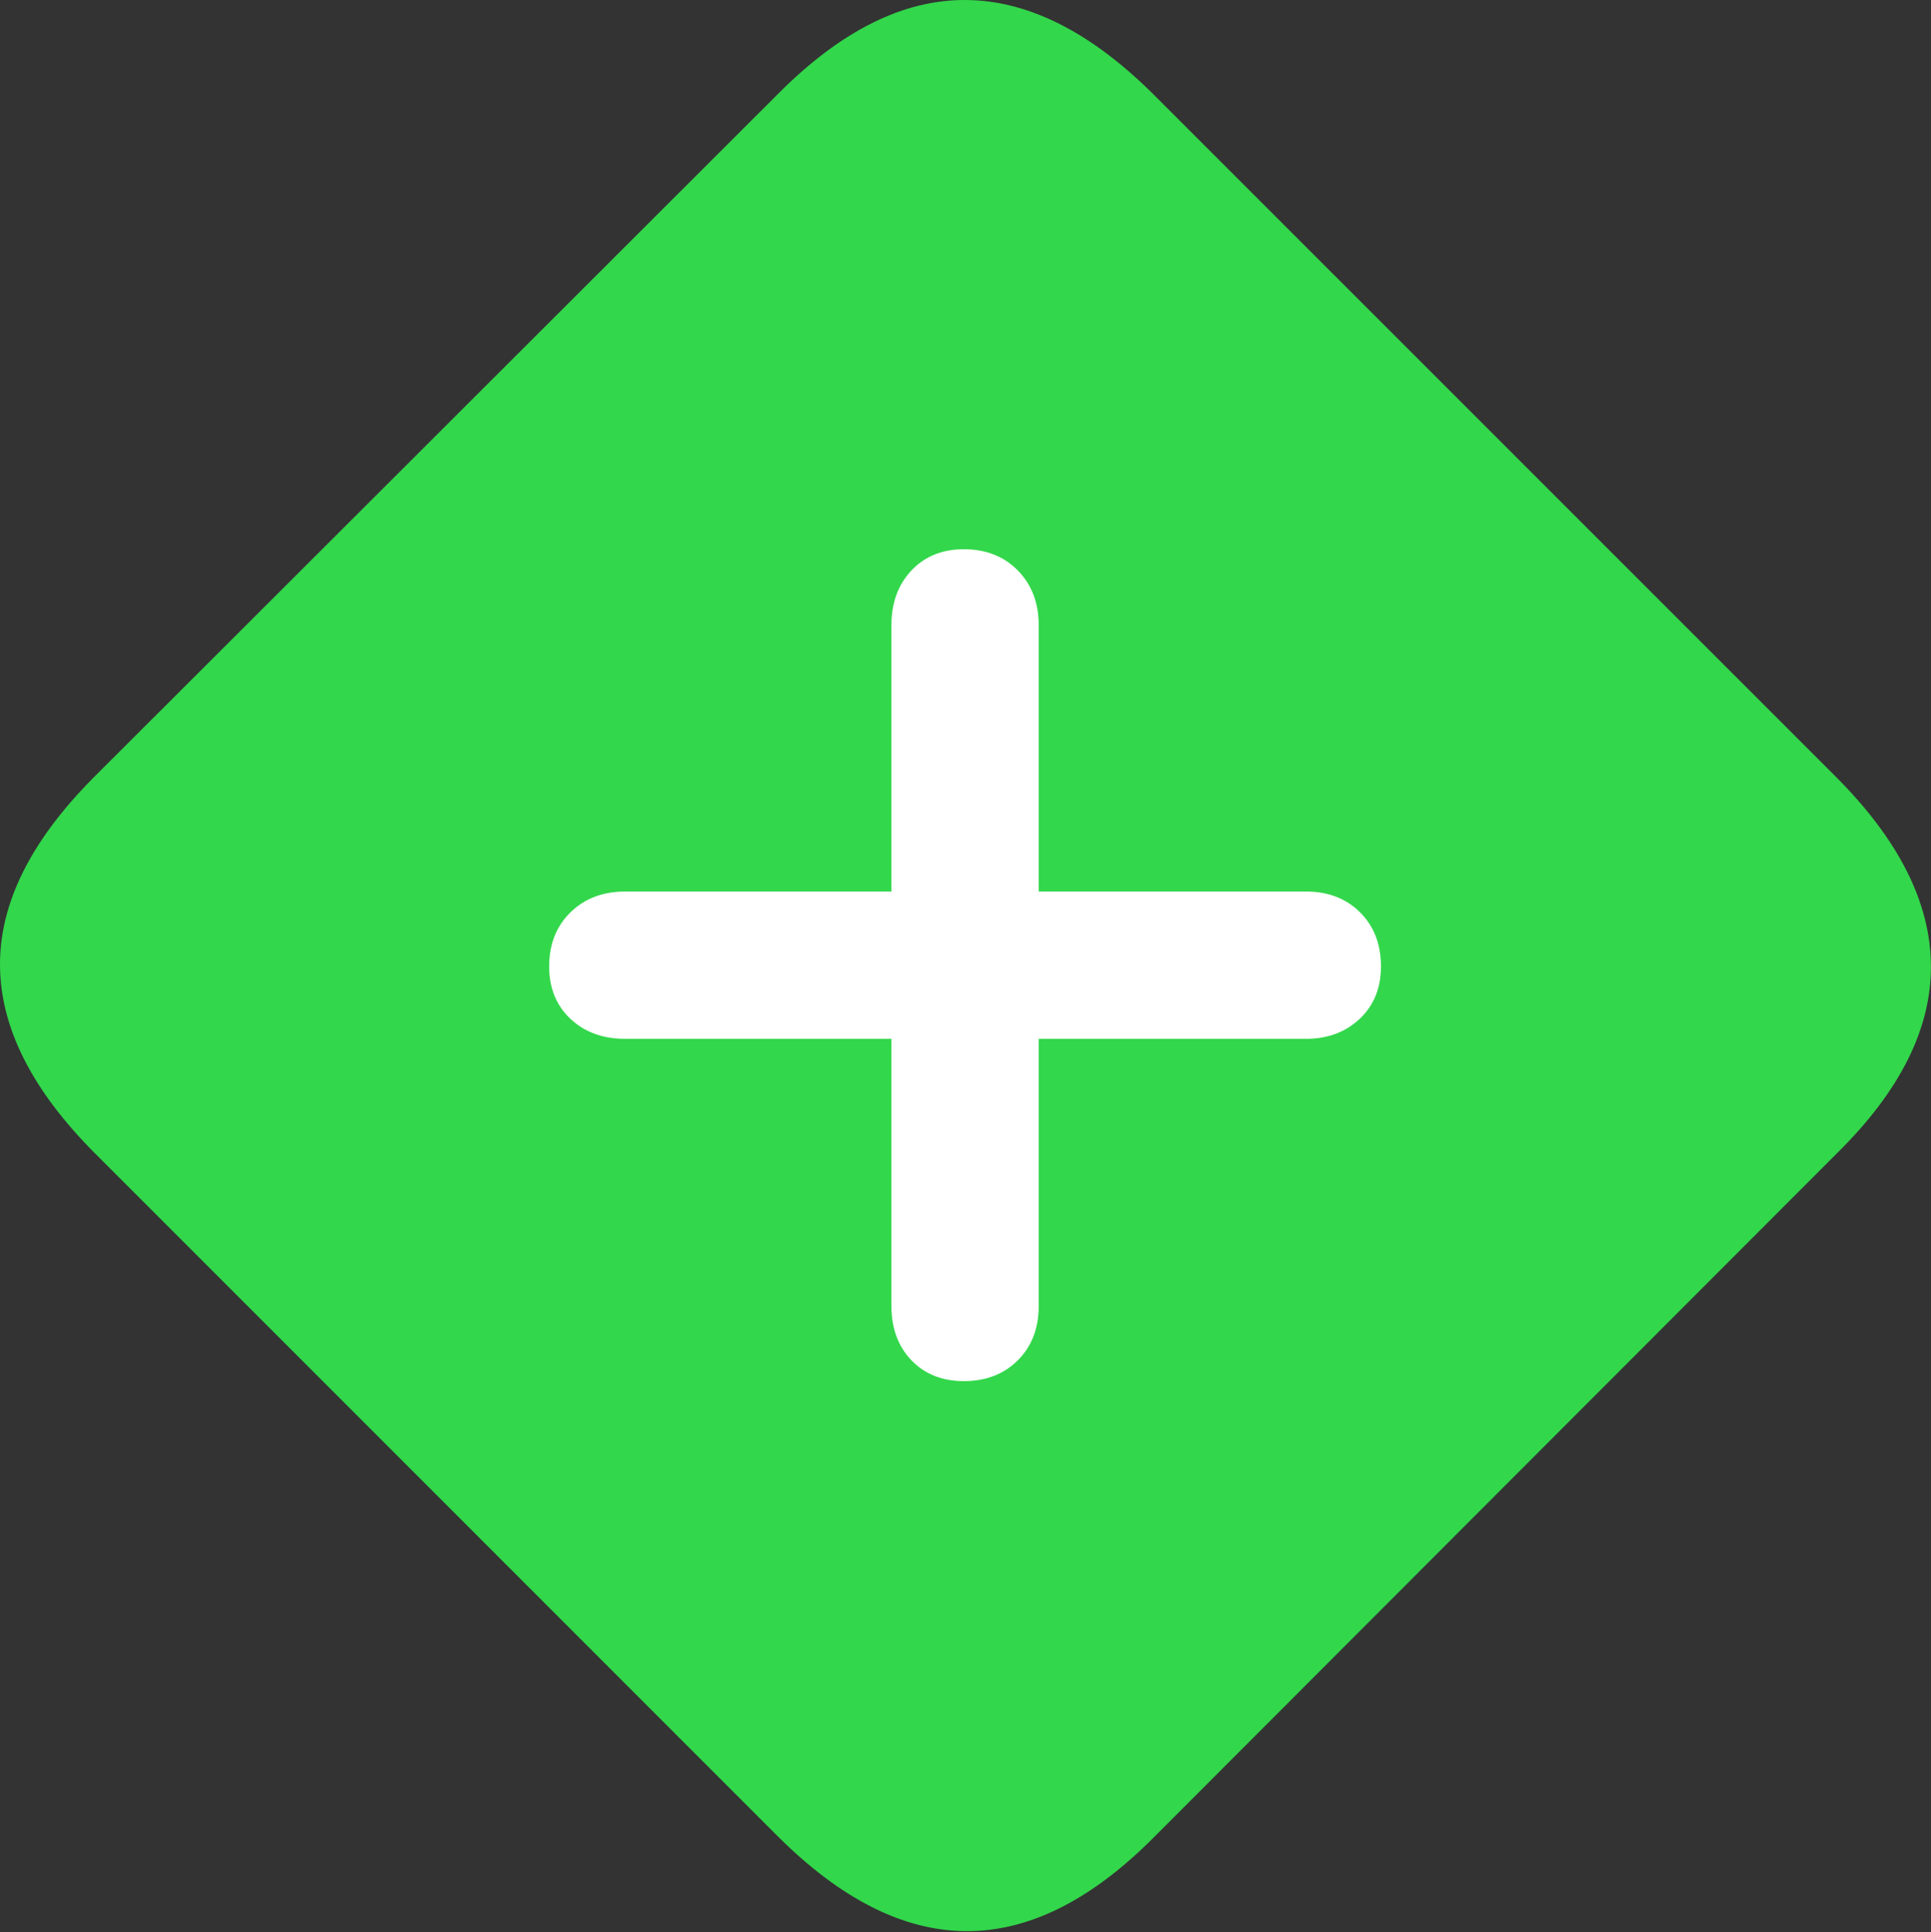 <?xml version="1.0" encoding="UTF-8"?>
<!--Generator: Apple Native CoreSVG 175.5-->
<!DOCTYPE svg
PUBLIC "-//W3C//DTD SVG 1.1//EN"
       "http://www.w3.org/Graphics/SVG/1.1/DTD/svg11.dtd">
<svg version="1.1" xmlns="http://www.w3.org/2000/svg" xmlns:xlink="http://www.w3.org/1999/xlink" width="22.149" height="22.158">
 <rect width="100%" height="100%" fill="#333333" stroke="none"/>
 <g>
  <rect height="22.158" opacity="0" width="22.149" x="0" y="0"/>
  <path d="M1.094 13.232L8.916 21.055Q10 22.139 11.074 22.148Q12.149 22.158 13.223 21.084L21.084 13.213Q22.158 12.149 22.148 11.069Q22.139 9.99 21.055 8.906L13.242 1.094Q12.158 0.01 11.084 8.79786e-05Q10.01-0.01 8.936 1.065L1.065 8.926Q-0.01 10.01 8.79786e-05 11.079Q0.01 12.149 1.094 13.232Z" fill="#32d74b"/>
  <path d="M6.299 11.084Q6.299 10.703 6.543 10.464Q6.787 10.225 7.168 10.225L10.225 10.225L10.225 7.168Q10.225 6.787 10.454 6.543Q10.684 6.299 11.055 6.299Q11.436 6.299 11.675 6.543Q11.914 6.787 11.914 7.168L11.914 10.225L14.981 10.225Q15.361 10.225 15.601 10.464Q15.84 10.703 15.84 11.084Q15.84 11.455 15.596 11.685Q15.352 11.914 14.981 11.914L11.914 11.914L11.914 14.981Q11.914 15.361 11.675 15.601Q11.436 15.84 11.055 15.84Q10.684 15.84 10.454 15.601Q10.225 15.361 10.225 14.981L10.225 11.914L7.168 11.914Q6.787 11.914 6.543 11.685Q6.299 11.455 6.299 11.084Z" fill="#ffffff"/>
 </g>
</svg>

